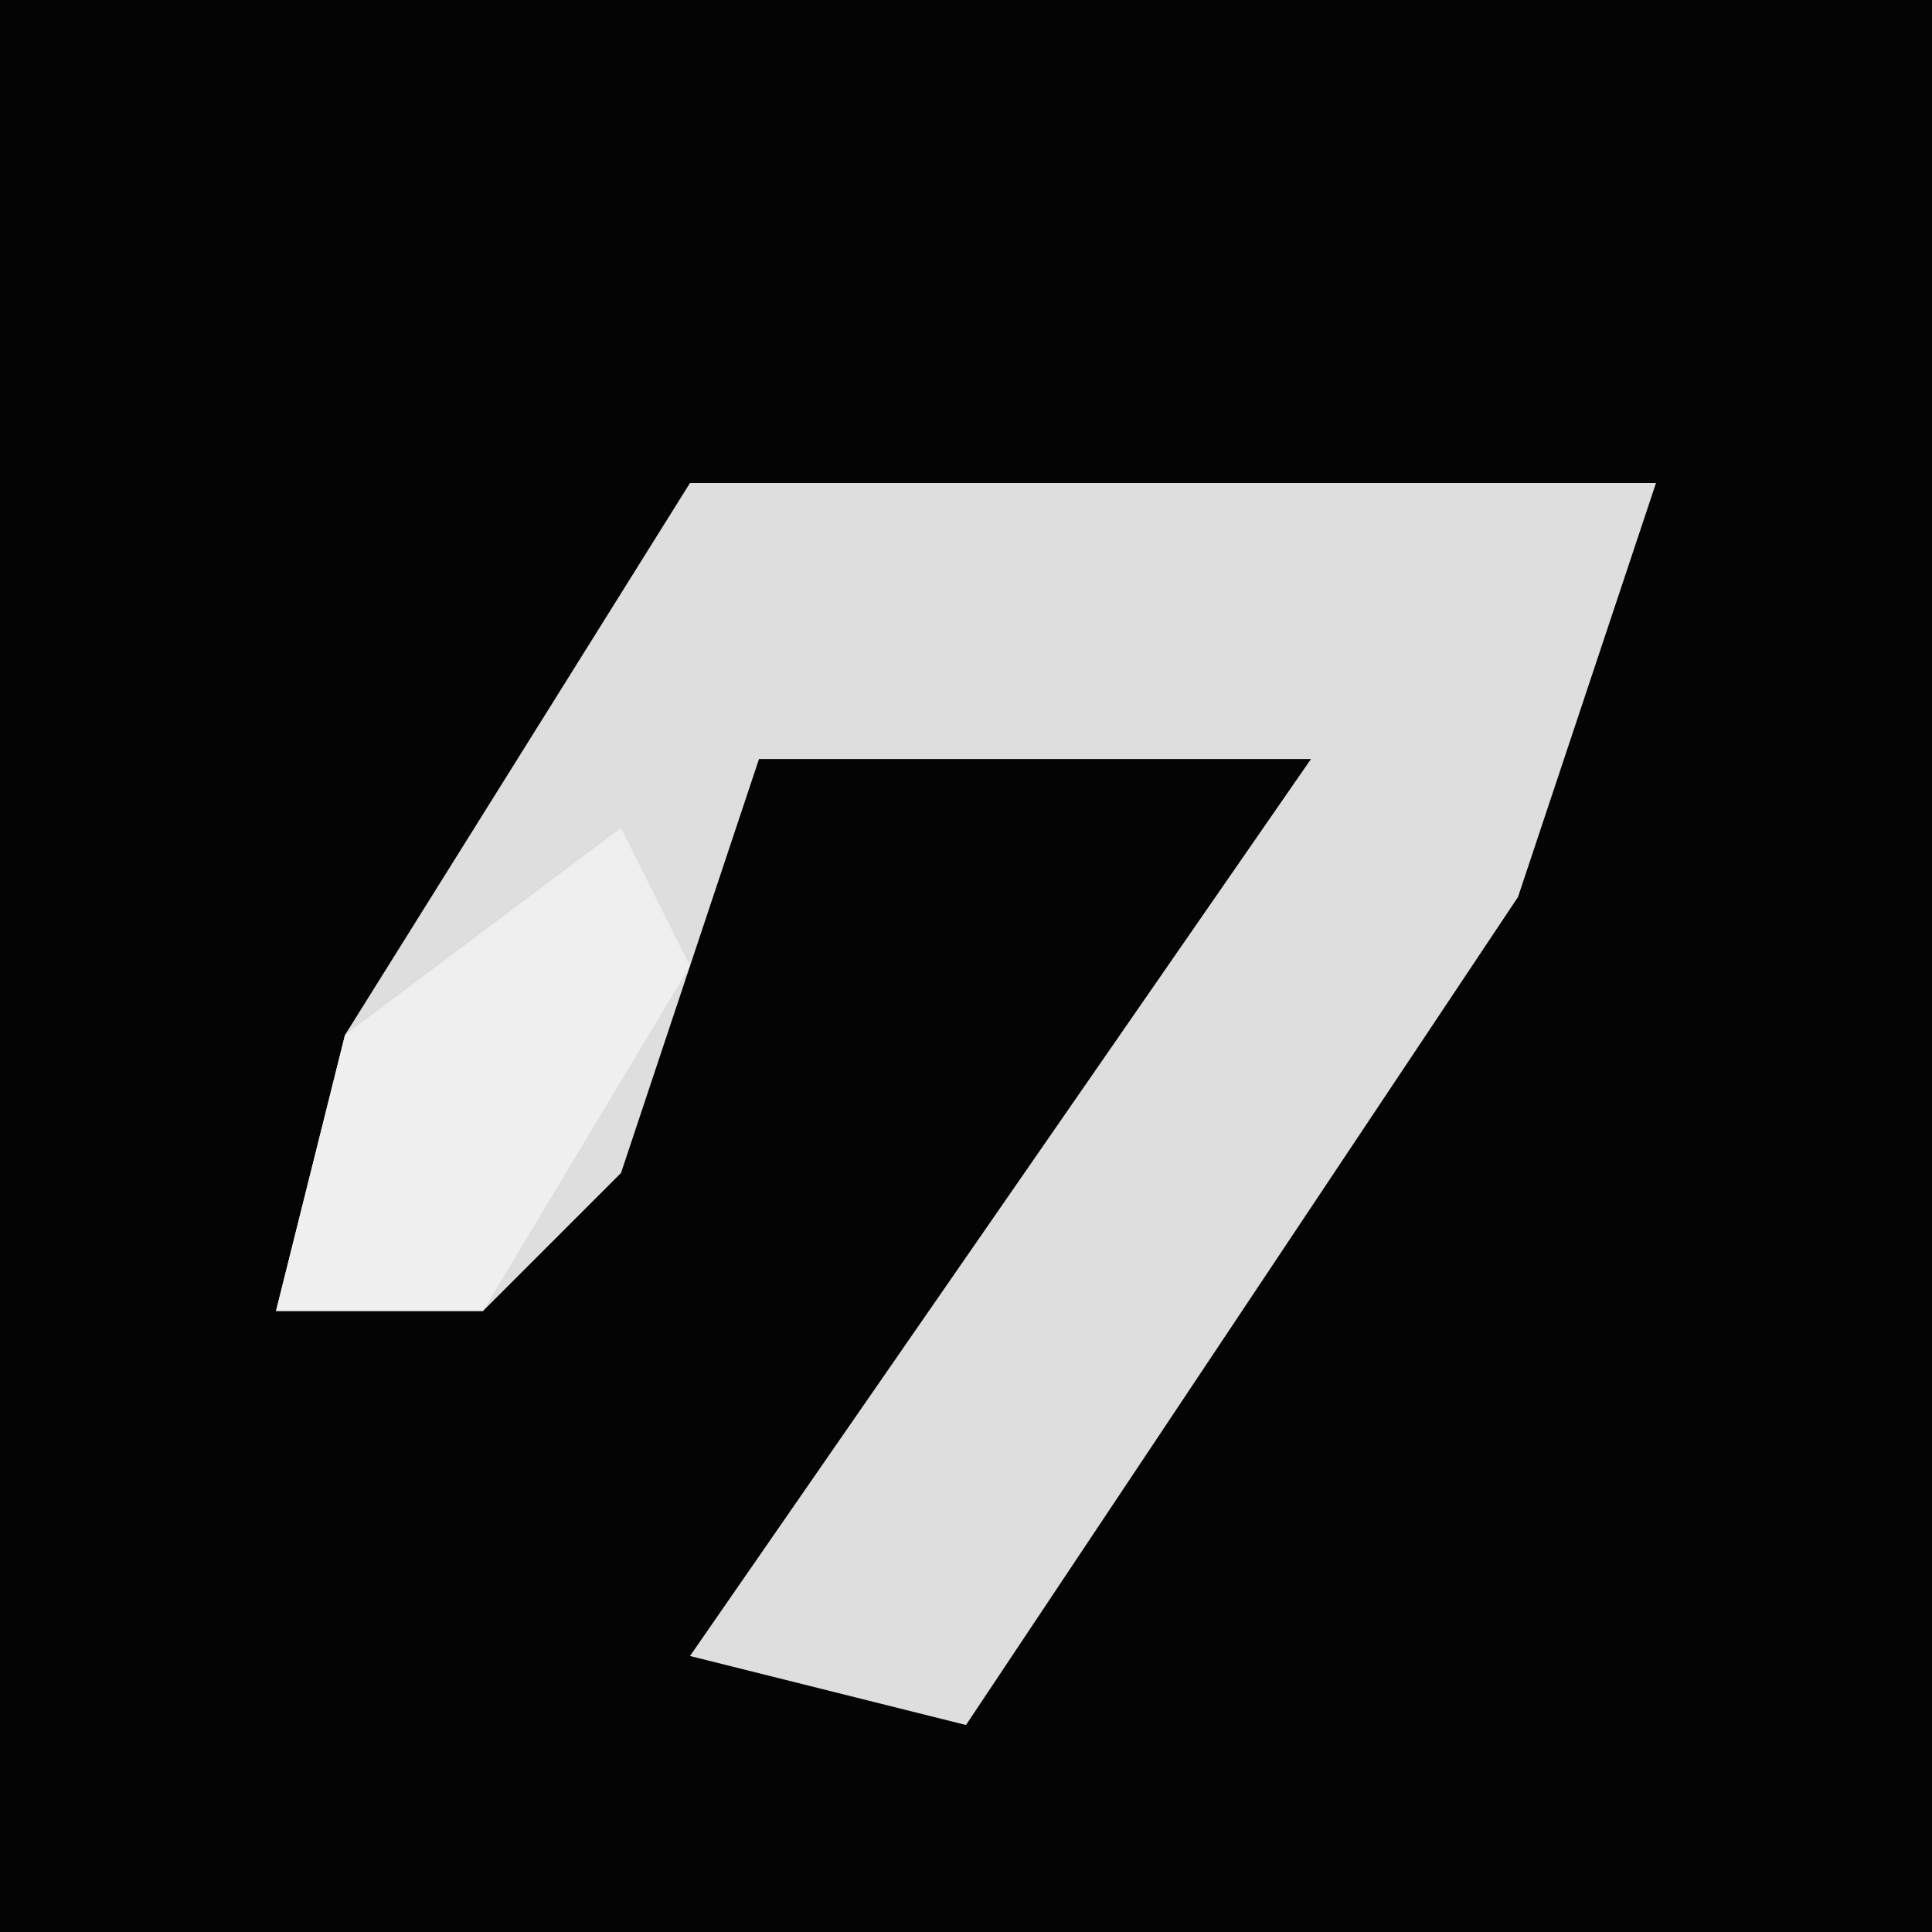 <?xml version="1.0" encoding="UTF-8"?>
<svg version="1.1" xmlns="http://www.w3.org/2000/svg" width="28" height="28">
<path d="M0,0 L28,0 L28,28 L0,28 Z " fill="#040404" transform="translate(0,0)"/>
<path d="M0,0 L14,0 L12,6 L6,15 L4,18 L0,17 L9,4 L1,4 L-1,10 L-3,12 L-6,12 L-5,8 Z " fill="#DEDEDE" transform="translate(10,7)"/>
<path d="M0,0 L1,2 L-2,7 L-5,7 L-4,3 Z " fill="#EFEFEF" transform="translate(9,12)"/>
</svg>
